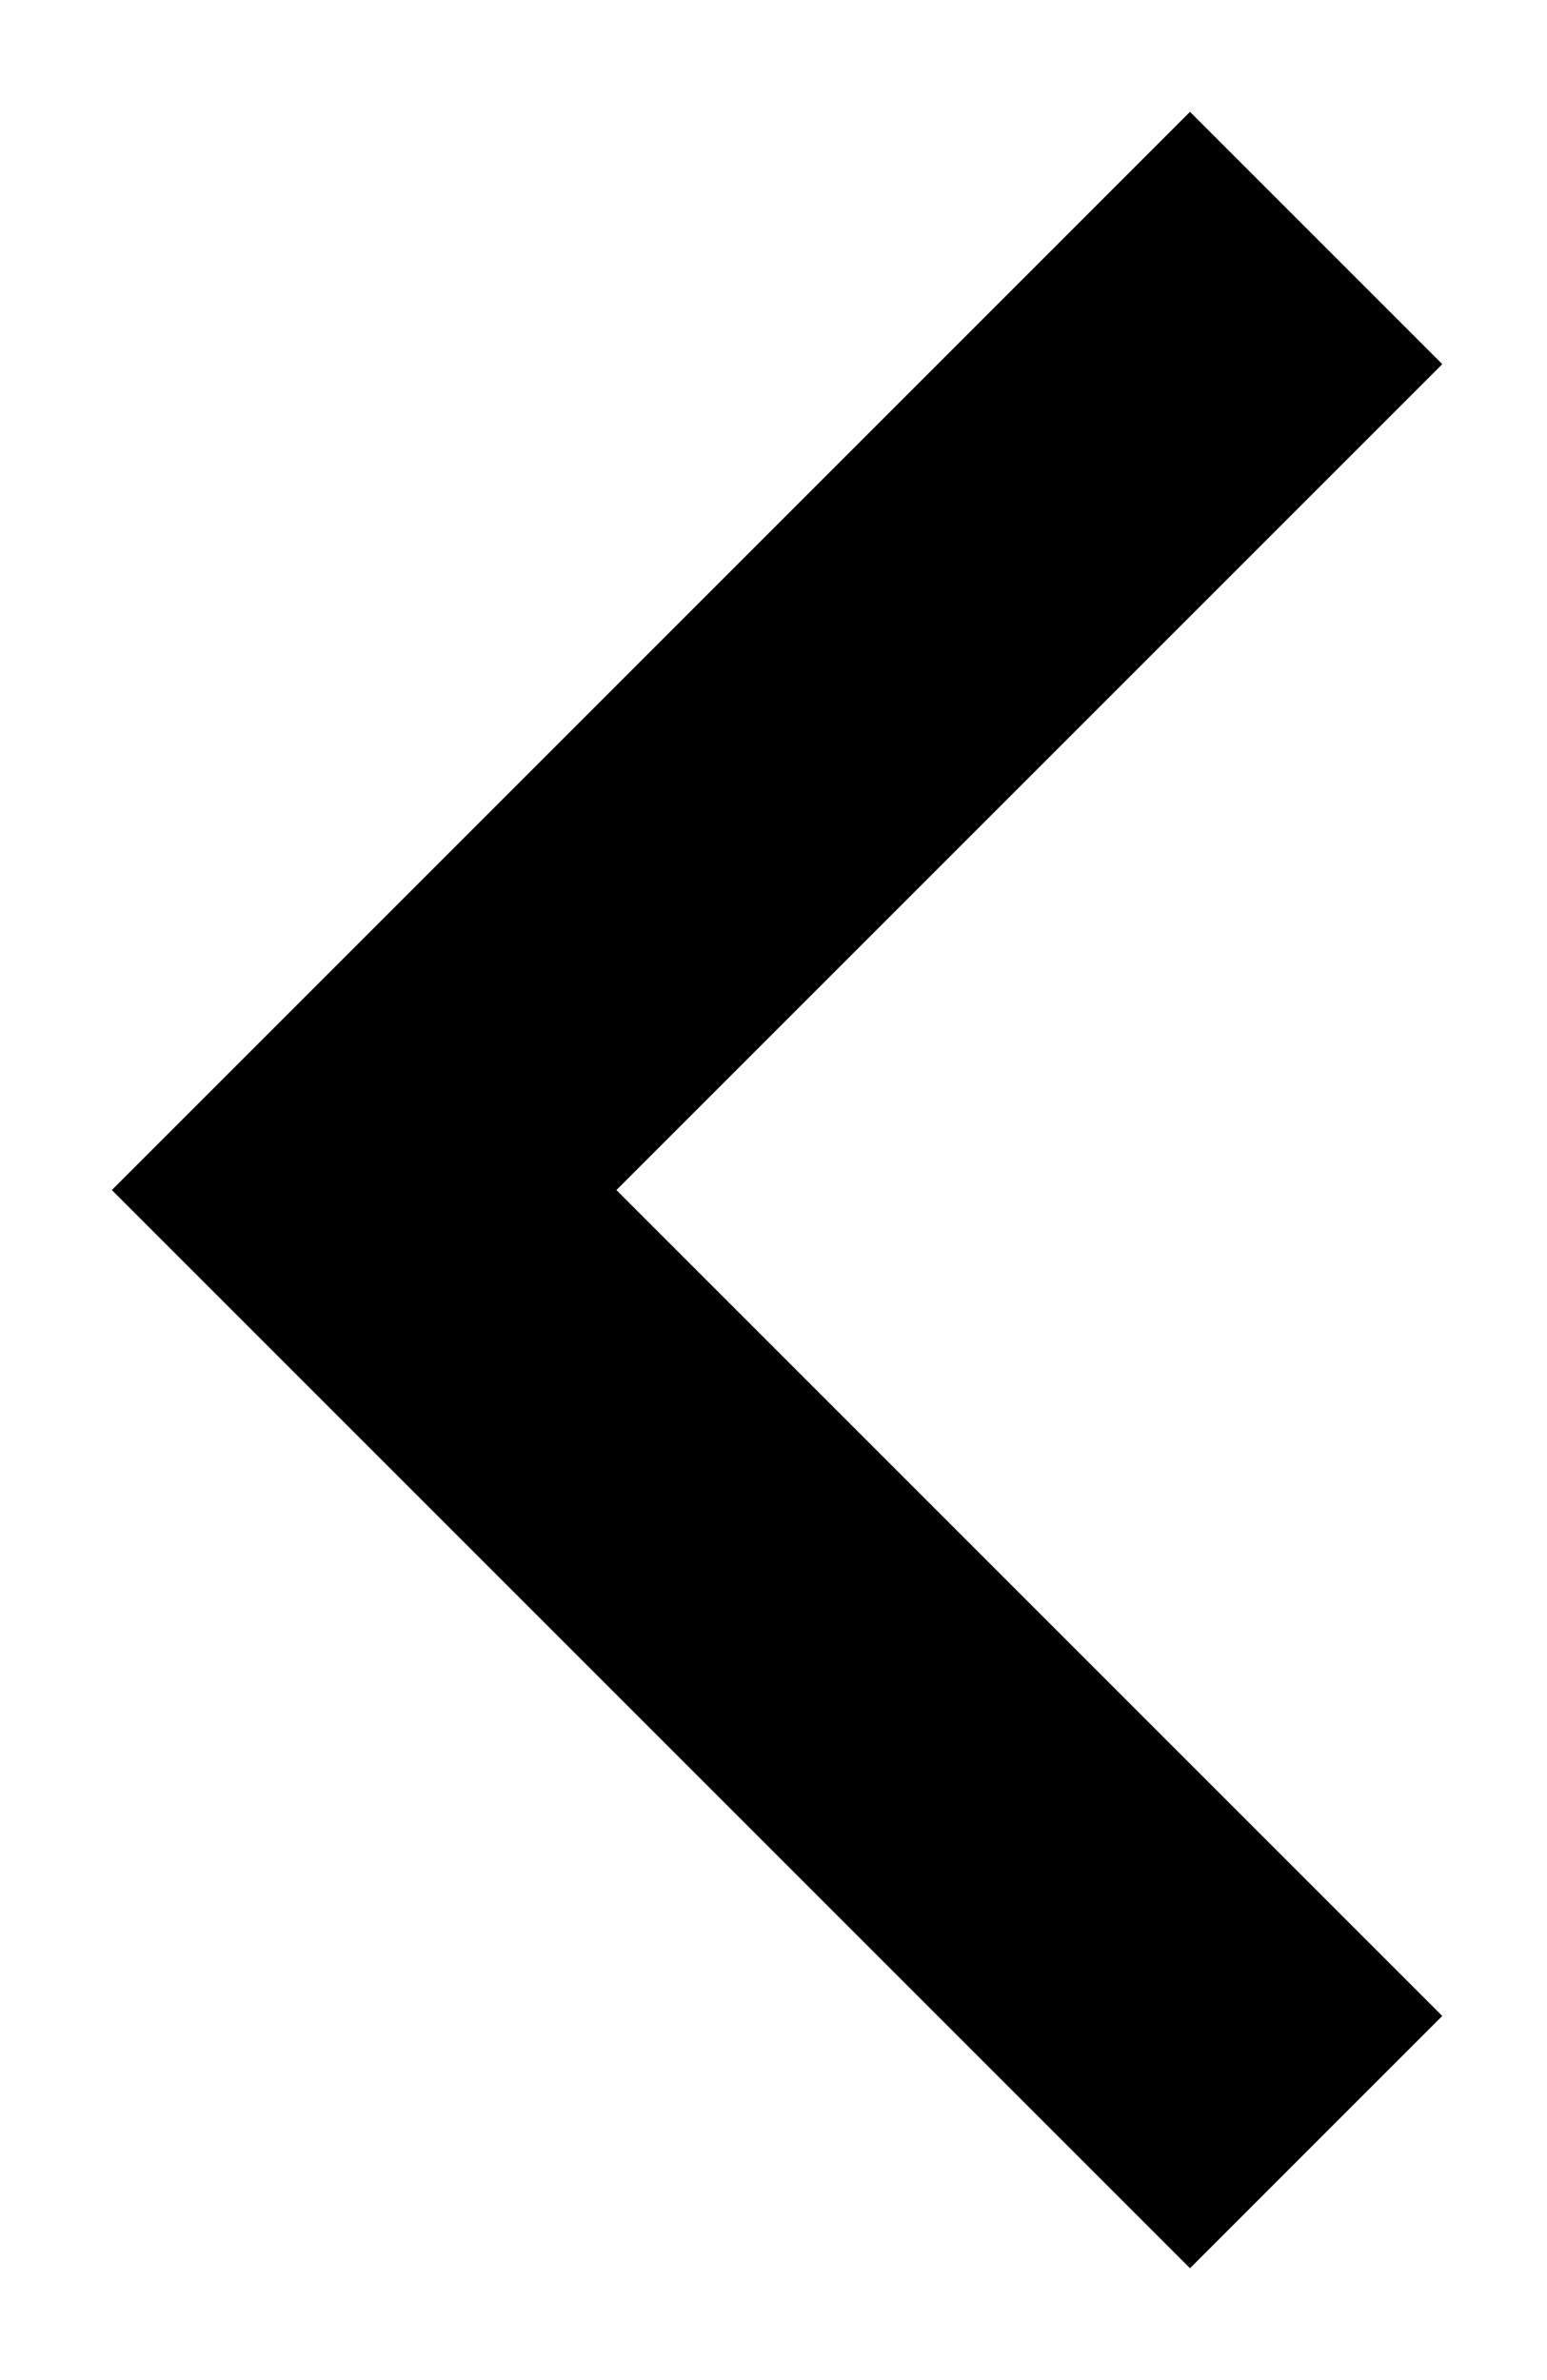 <svg width="13" height="20" viewBox="0 0 13 20" fill="none" xmlns="http://www.w3.org/2000/svg">
    <path d="M10 19.06L12.12 16.94L5.18 10L12.12 3.06L10 0.94L0.94 10L10 19.06Z"
          fill="black"/>
</svg>
